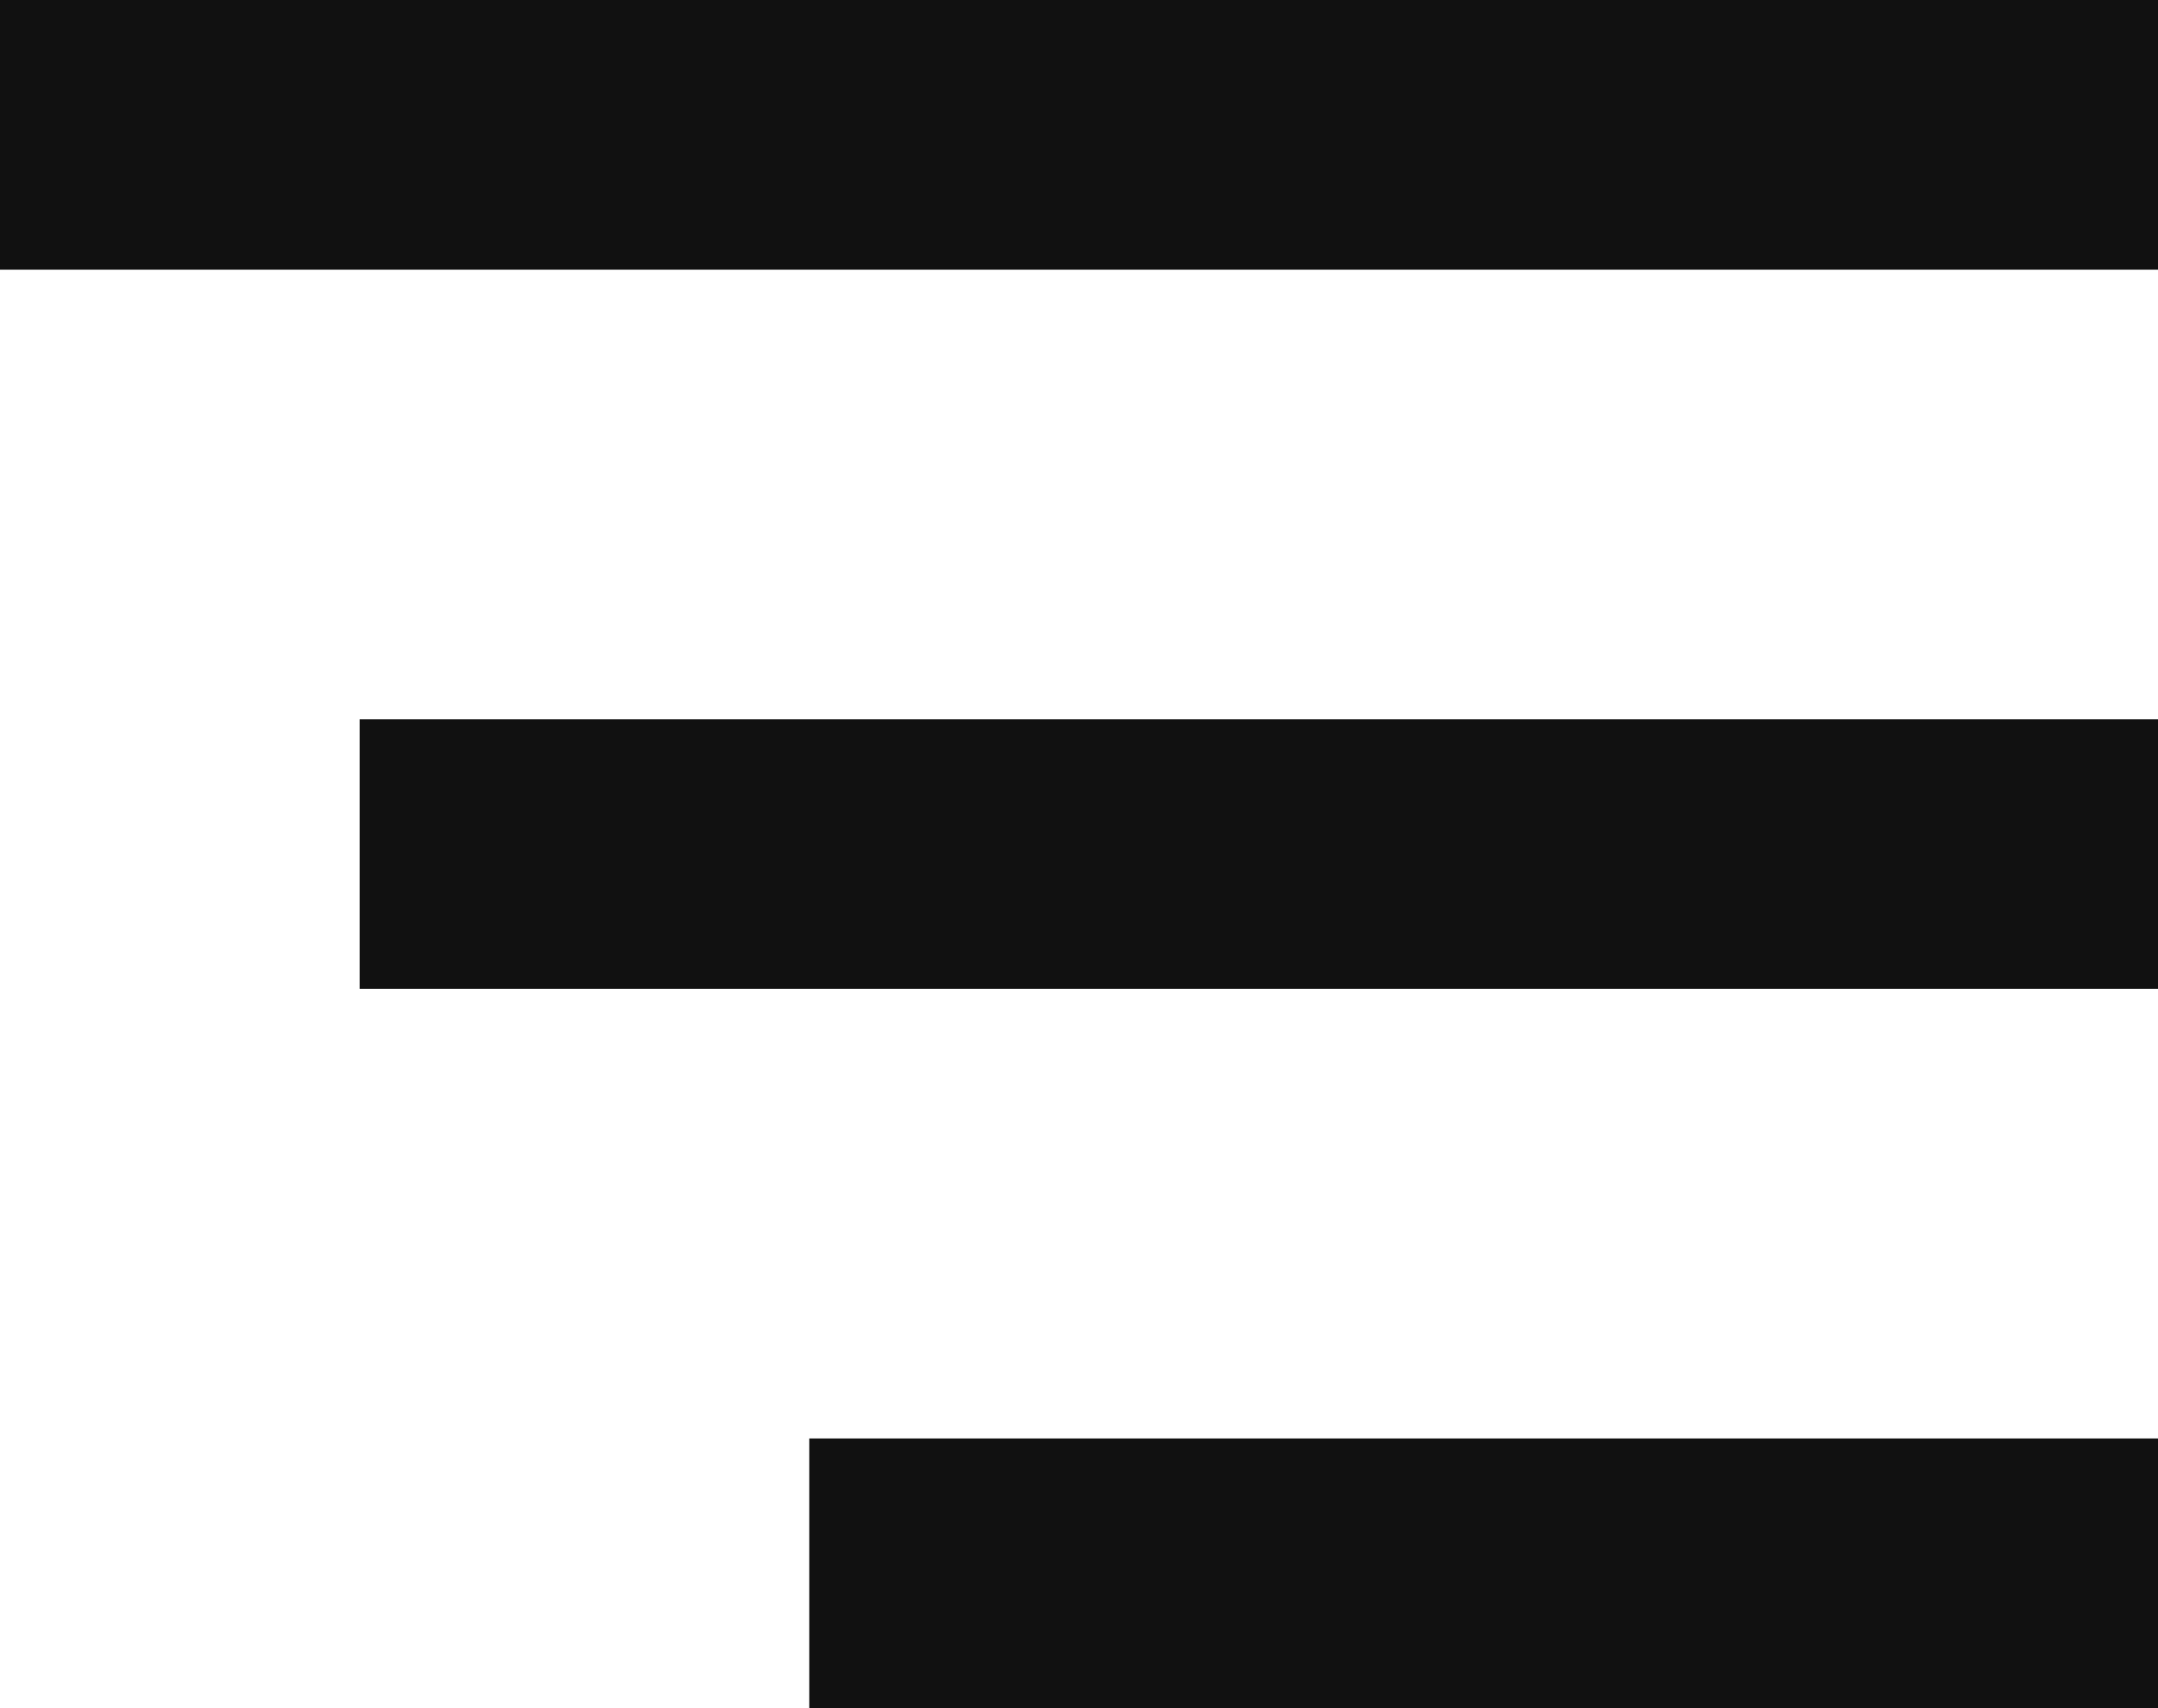 <svg width="24" height="19" viewBox="0 0 24 19" fill="none" xmlns="http://www.w3.org/2000/svg">
<rect width="24" height="3" fill="#111111"/>
<rect x="4" y="8" width="20" height="3" fill="#111111"/>
<rect x="9" y="16" width="15" height="3" fill="#111111"/>
</svg>
